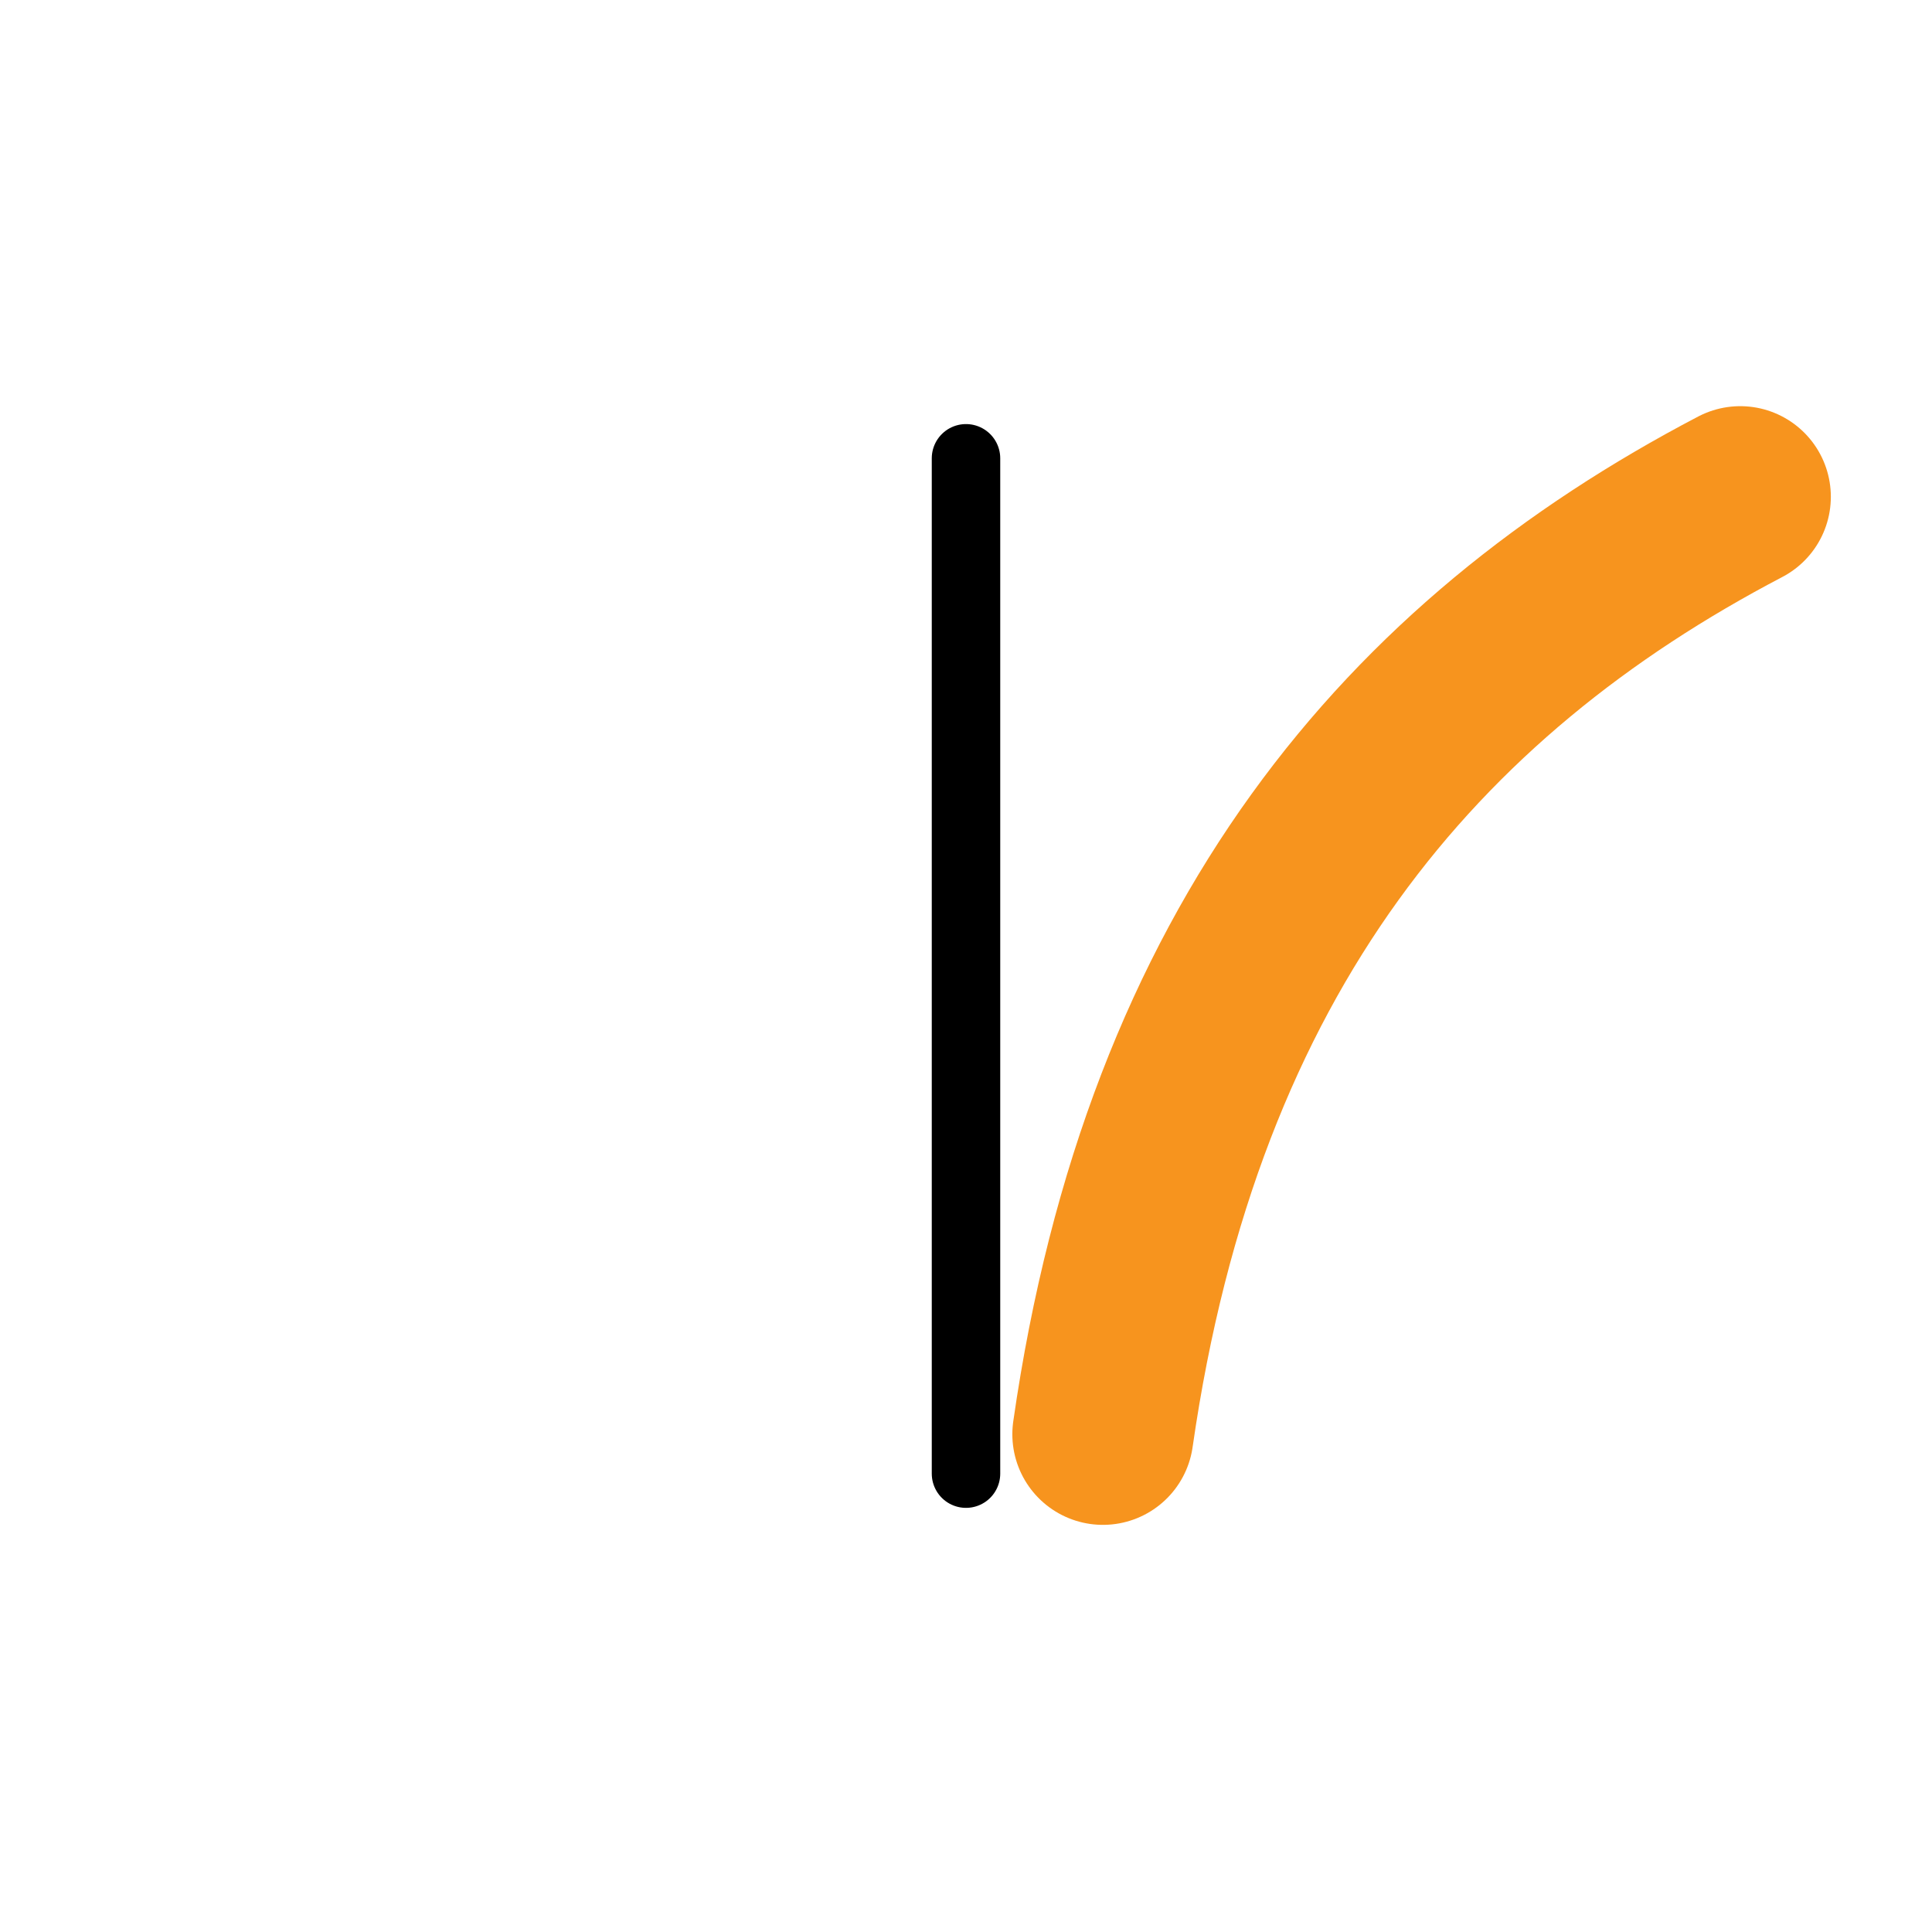 <?xml version="1.0" encoding="UTF-8"?>
<svg id="svg16" enable-background="new 0 0 32 32" version="1.1" viewBox="0 0 32 32" xml:space="preserve" xmlns="http://www.w3.org/2000/svg" xmlns:cc="http://creativecommons.org/ns#" xmlns:dc="http://purl.org/dc/elements/1.1/" xmlns:rdf="http://www.w3.org/1999/02/22-rdf-syntax-ns#"><path id="path955-3" d="m16 7.591v16.817" stroke="#000" stroke-linecap="round" stroke-width="1.134"/><path id="path815" d="m18.268 23.756c1.158-8.068 5.13-12.689 10.556-15.528" fill="none" stroke="#f7941e" stroke-linecap="round" stroke-miterlimit="10" stroke-width="3.001" style="font-variant-east_asian:normal"/></svg>
